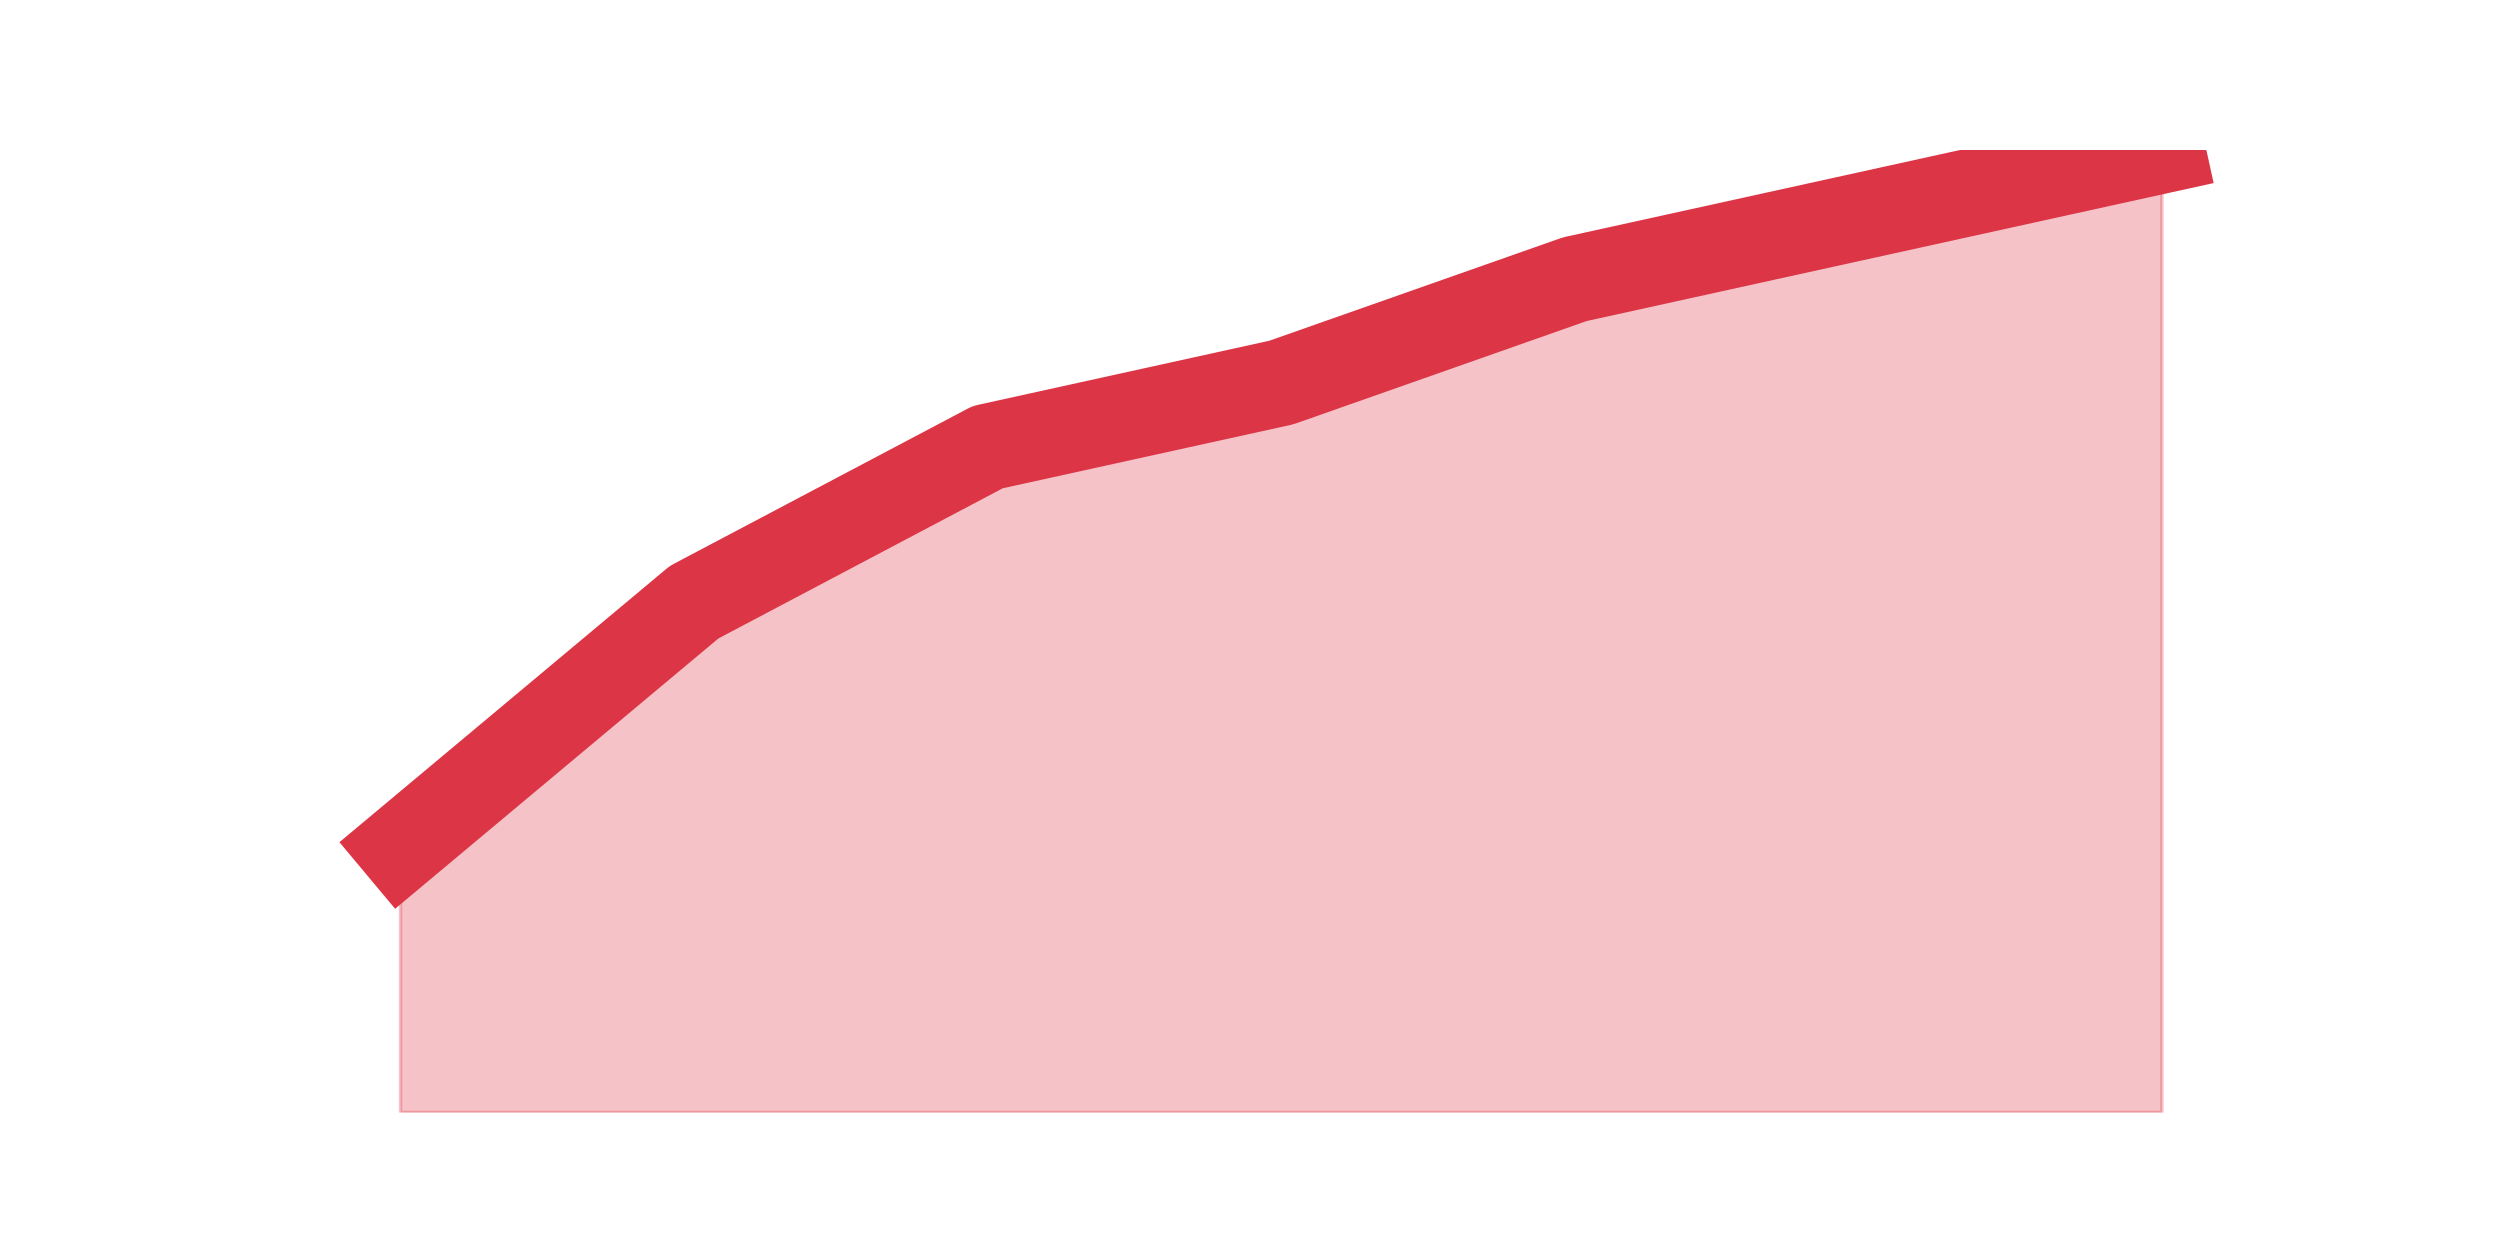 <?xml version="1.0" encoding="utf-8" standalone="no"?>
<!DOCTYPE svg PUBLIC "-//W3C//DTD SVG 1.1//EN"
  "http://www.w3.org/Graphics/SVG/1.1/DTD/svg11.dtd">
<svg height="360pt" version="1.1" viewBox="0 0 720 360" width="720pt" xmlns="http://www.w3.org/2000/svg" xmlns:xlink="http://www.w3.org/1999/xlink">
 <defs>
  <style type="text/css">*{stroke-linecap:butt;stroke-linejoin:round;}</style>
 </defs>
 <g id="figure_1">
  <g id="patch_1">
   <path d="M 0 360 
L 720 360 
L 720 0 
L 0 0 
z
" style="fill:none;"/>
  </g>
  <g id="axes_1">
   <g id="matplotlib.axis_1"/>
   <g id="matplotlib.axis_2"/>
   <g id="PolyCollection_1">
    <defs>
     <path d="M 115.364 -115.877 
L 115.364 -39.6 
L 199.909 -39.6 
L 284.455 -39.6 
L 369 -39.6 
L 453.545 -39.6 
L 538.091 -39.6 
L 622.636 -39.6 
L 622.636 -316.8 
L 622.636 -316.8 
L 538.091 -298.196 
L 453.545 -279.592 
L 369 -249.826 
L 284.455 -231.221 
L 199.909 -186.572 
L 115.364 -115.877 
z
" id="m22938dc5b6" style="stroke:#dc3545;stroke-opacity:0.3;"/>
    </defs>
    <g clip-path="url(#pc0168eb2ac)">
     <use style="fill:#dc3545;fill-opacity:0.3;stroke:#dc3545;stroke-opacity:0.3;" x="0" xlink:href="#m22938dc5b6" y="360"/>
    </g>
   </g>
   <g id="line2d_1">
    <path clip-path="url(#pc0168eb2ac)" d="M 115.364 244.123 
L 199.909 173.428 
L 284.455 128.779 
L 369 110.174 
L 453.545 80.408 
L 538.091 61.804 
L 622.636 43.2 
" style="fill:none;stroke:#dc3545;stroke-linecap:square;stroke-width:25;"/>
   </g>
  </g>
 </g>
 <defs>
  <clipPath id="pc0168eb2ac">
   <rect height="277.2" width="558" x="90" y="43.2"/>
  </clipPath>
 </defs>
</svg>
